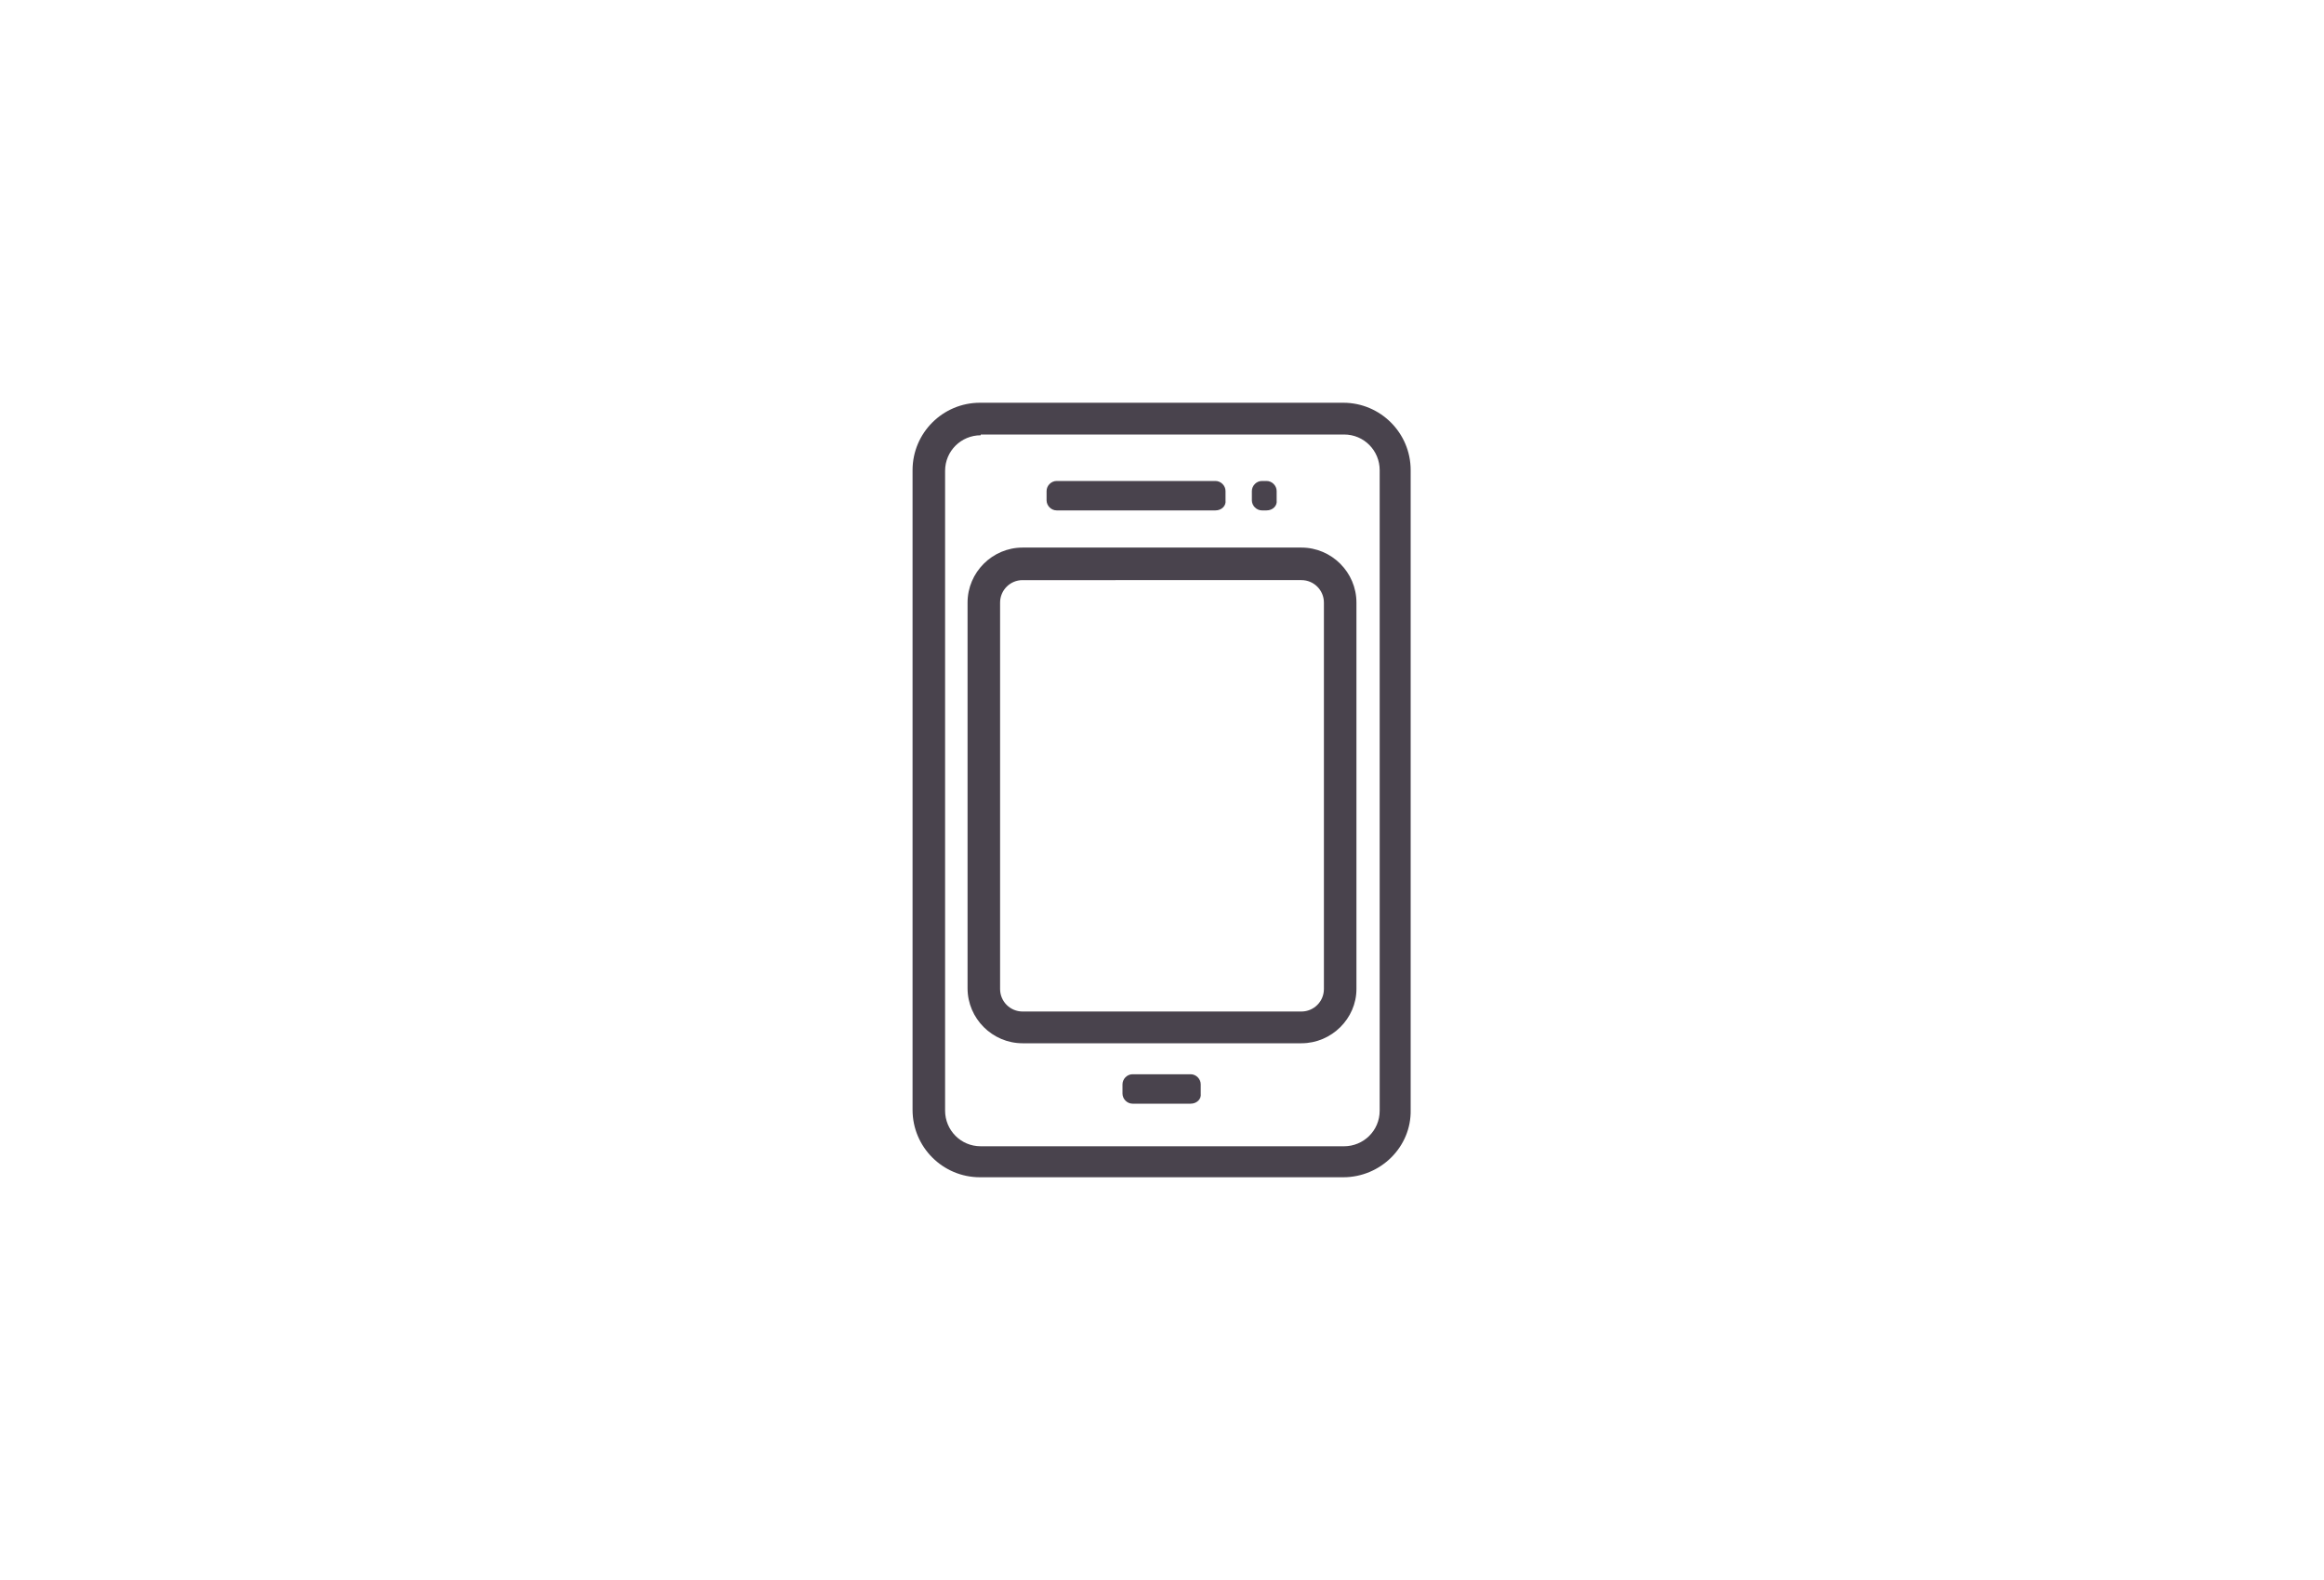 <?xml version="1.0" encoding="utf-8"?>
<!-- Generator: Adobe Illustrator 18.1.1, SVG Export Plug-In . SVG Version: 6.00 Build 0)  -->
<svg version="1.1" id="Layer_1" xmlns="http://www.w3.org/2000/svg" xmlns:xlink="http://www.w3.org/1999/xlink" x="0px" y="0px"
	 viewBox="0 0 300 204" enable-background="new 0 0 300 204" xml:space="preserve">
<rect fill="#FFFFFF" width="300" height="204"/>
<g>
	<path fill="#49434D" d="M173.4,152h-46.9c-4.8,0-8.7-3.9-8.7-8.7V60.7c0-4.8,3.9-8.7,8.7-8.7h46.9c4.8,0,8.7,3.9,8.7,8.7v82.6
		C182.2,148.1,178.2,152,173.4,152z M126.6,56.2c-2.5,0-4.6,2-4.6,4.6v82.6c0,2.5,2,4.6,4.6,4.6h46.9c2.5,0,4.6-2,4.6-4.6V60.7
		c0-2.5-2-4.6-4.6-4.6H126.6z"/>
	<path fill="#49434D" d="M168,134.7h-36c-3.9,0-7.1-3.2-7.1-7.1V77.8c0-3.9,3.2-7.1,7.1-7.1h36c3.9,0,7.1,3.2,7.1,7.1v49.9
		C175.1,131.5,171.9,134.7,168,134.7z M132,74.9c-1.6,0-2.9,1.3-2.9,2.9v49.9c0,1.6,1.3,2.9,2.9,2.9h36c1.6,0,2.9-1.3,2.9-2.9V77.8
		c0-1.6-1.3-2.9-2.9-2.9H132z"/>
	<path fill="#49434D" d="M153.7,142.5h-7.5c-0.7,0-1.3-0.6-1.3-1.3V140c0-0.7,0.6-1.3,1.3-1.3h7.5c0.7,0,1.3,0.6,1.3,1.3v1.2
		C155.1,141.9,154.5,142.5,153.7,142.5z"/>
	<g>
		<path fill="#49434D" d="M156.9,65.9h-20.5c-0.7,0-1.3-0.6-1.3-1.3v-1.2c0-0.7,0.6-1.3,1.3-1.3h20.5c0.7,0,1.3,0.6,1.3,1.3v1.2
			C158.3,65.3,157.7,65.9,156.9,65.9z"/>
		<path fill="#49434D" d="M163.5,65.9h-0.6c-0.7,0-1.3-0.6-1.3-1.3v-1.2c0-0.7,0.6-1.3,1.3-1.3h0.6c0.7,0,1.3,0.6,1.3,1.3v1.2
			C164.9,65.3,164.3,65.9,163.5,65.9z"/>
	</g>
</g>
</svg>
